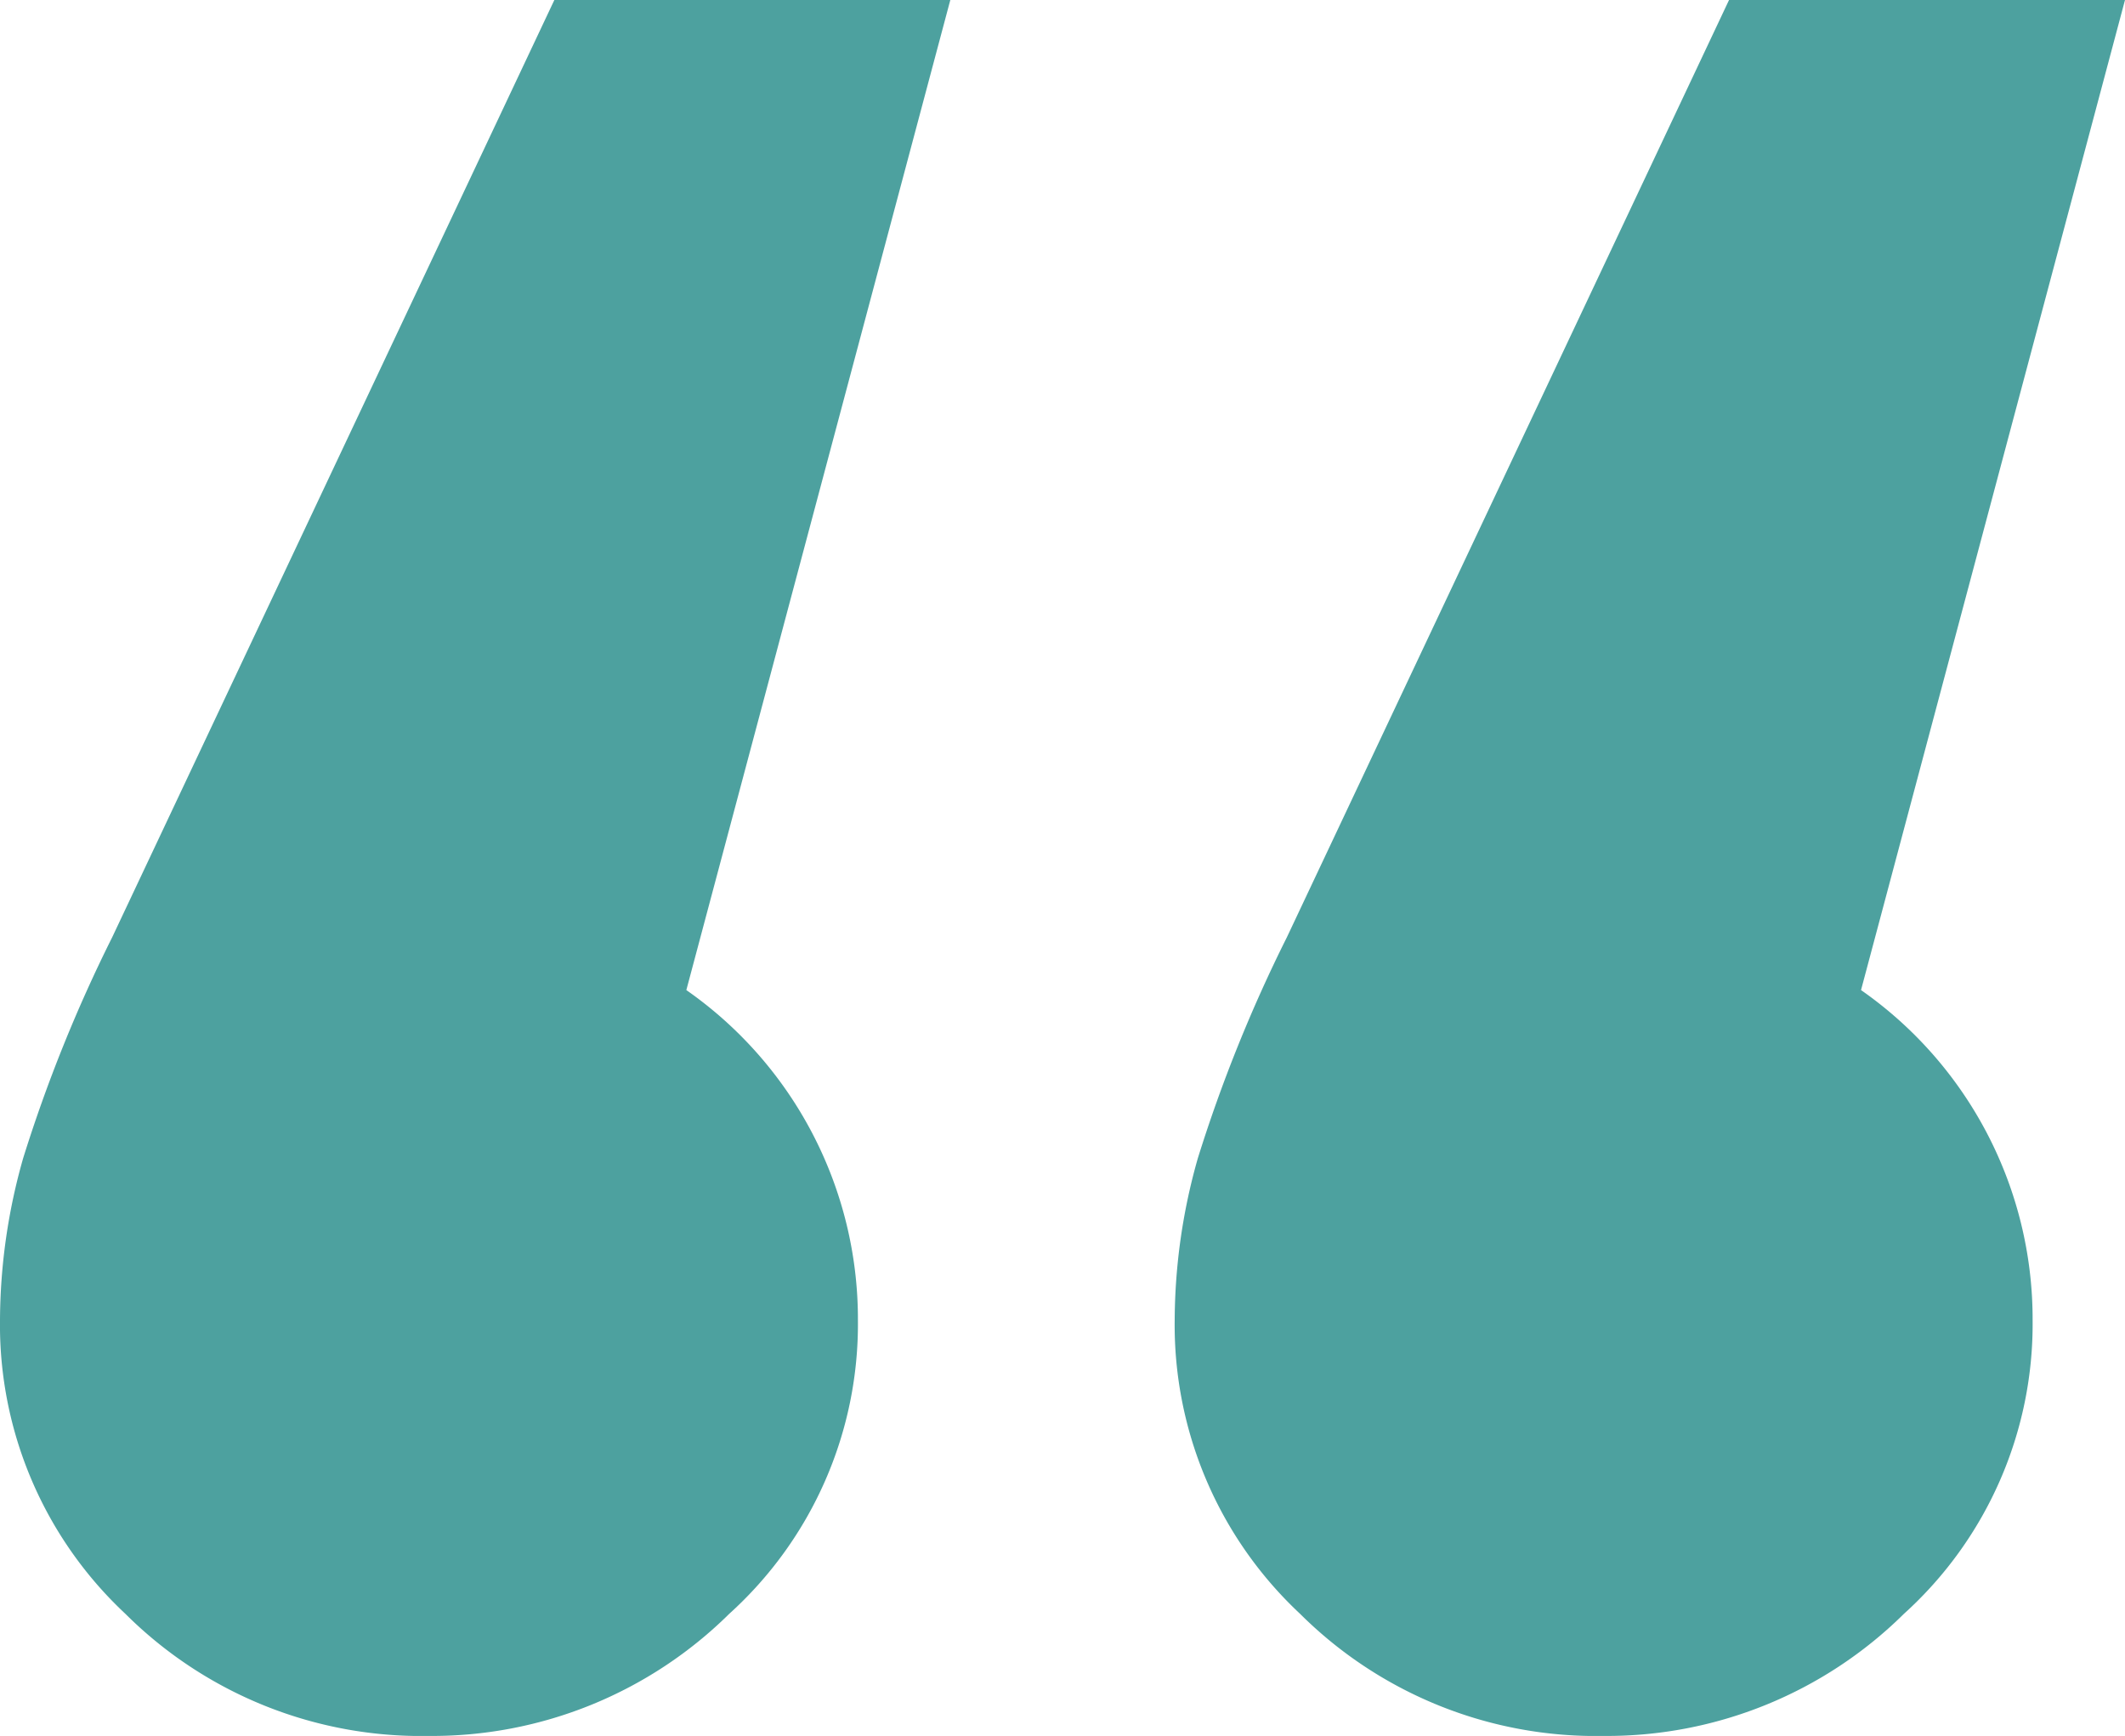 <svg xmlns="http://www.w3.org/2000/svg" width="64.4" height="52.6" viewBox="0 0 64.4 52.6"><path d="M23.8-150.6a12.7,12.7,0,0,1,9.2,3.7,11.976,11.976,0,0,1,3.8,8.9,18.124,18.124,0,0,1-.7,4.9,44.885,44.885,0,0,1-2.7,6.7L20-98H8l8-30a12.158,12.158,0,0,1-5.2-10,11.831,11.831,0,0,1,3.9-8.9A12.806,12.806,0,0,1,23.8-150.6Zm35.6,0a12.7,12.7,0,0,1,9.2,3.7,11.976,11.976,0,0,1,3.8,8.9,18.124,18.124,0,0,1-.7,4.9,44.885,44.885,0,0,1-2.7,6.7L55.6-98h-12l8-30a12.158,12.158,0,0,1-5.2-10,11.831,11.831,0,0,1,3.9-8.9A12.806,12.806,0,0,1,59.4-150.6Z" transform="translate(72.4 -98) rotate(180)" fill="#4da19f"/></svg>